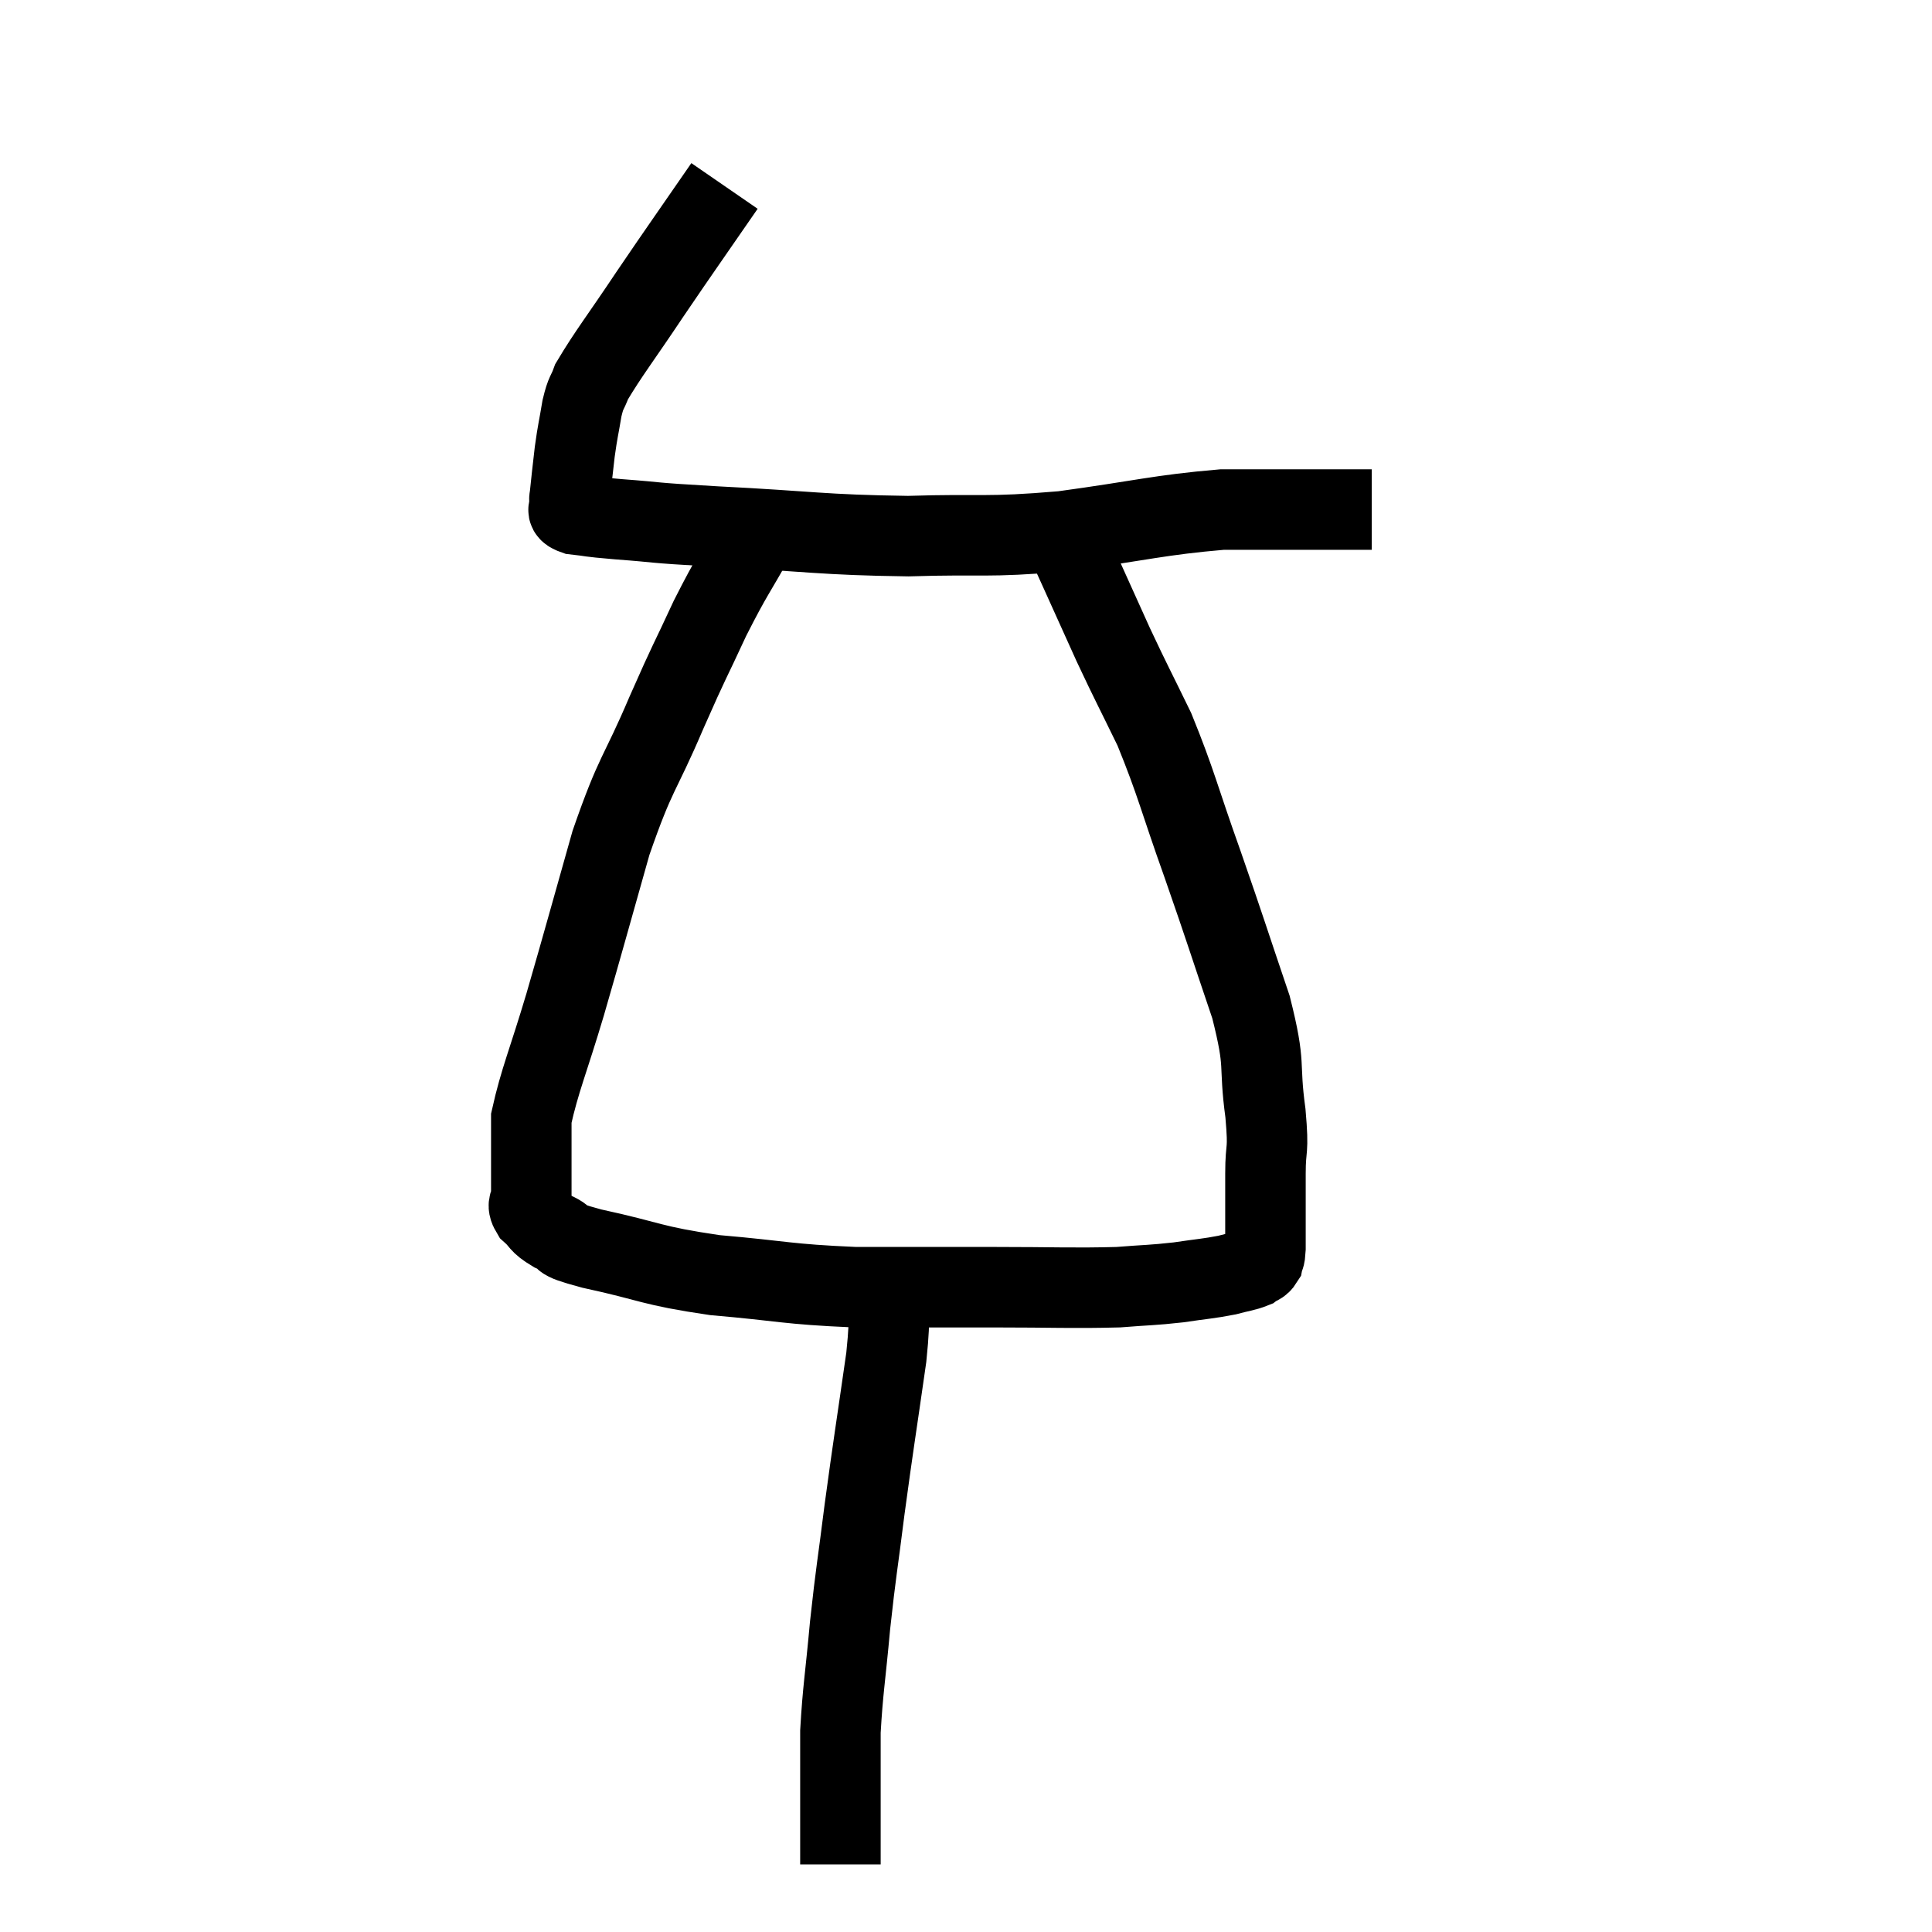 <svg width="48" height="48" viewBox="0 0 48 48" xmlns="http://www.w3.org/2000/svg"><path d="M 18 4.62 C 17.07 5.97, 16.965 6.105, 16.14 7.32 C 15.42 8.4, 15.12 8.775, 14.7 9.48 C 14.58 9.81, 14.565 9.705, 14.46 10.14 C 14.37 10.68, 14.355 10.68, 14.28 11.22 C 14.22 11.76, 14.19 11.985, 14.16 12.3 C 14.16 12.39, 14.13 12.36, 14.16 12.48 C 14.22 12.63, 13.98 12.675, 14.28 12.78 C 14.82 12.84, 14.49 12.825, 15.36 12.9 C 16.56 12.99, 15.96 12.975, 17.76 13.08 C 20.16 13.2, 20.4 13.29, 22.56 13.32 C 24.48 13.26, 24.45 13.365, 26.4 13.2 C 28.38 12.93, 28.785 12.795, 30.36 12.66 C 31.53 12.66, 31.995 12.66, 32.7 12.66 C 32.94 12.66, 32.985 12.66, 33.18 12.66 C 33.33 12.66, 33.285 12.66, 33.48 12.66 C 33.72 12.66, 33.81 12.66, 33.96 12.66 C 34.02 12.66, 34.05 12.66, 34.08 12.66 L 34.08 12.66" fill="none" stroke="black" stroke-width="2"></path><path d="M 18.84 13.2 C 18.24 14.28, 18.21 14.235, 17.64 15.36 C 17.1 16.53, 17.175 16.305, 16.56 17.7 C 15.87 19.32, 15.81 19.125, 15.18 20.94 C 14.61 22.95, 14.535 23.25, 14.04 24.96 C 13.62 26.37, 13.41 26.835, 13.2 27.78 C 13.2 28.26, 13.2 28.26, 13.2 28.74 C 13.2 29.22, 13.2 29.355, 13.2 29.7 C 13.2 29.91, 13.065 29.895, 13.2 30.12 C 13.47 30.36, 13.365 30.375, 13.74 30.6 C 14.22 30.81, 13.695 30.75, 14.7 31.02 C 16.23 31.35, 16.125 31.44, 17.76 31.68 C 19.5 31.83, 19.515 31.905, 21.24 31.98 C 22.95 31.98, 23.025 31.98, 24.66 31.98 C 26.22 31.98, 26.625 32.01, 27.78 31.98 C 28.53 31.92, 28.605 31.935, 29.28 31.86 C 29.88 31.77, 30.015 31.77, 30.48 31.68 C 30.81 31.59, 30.915 31.59, 31.14 31.5 C 31.26 31.41, 31.305 31.44, 31.38 31.32 C 31.41 31.17, 31.425 31.29, 31.44 31.02 C 31.44 30.63, 31.44 30.705, 31.44 30.24 C 31.44 29.7, 31.44 29.805, 31.44 29.16 C 31.44 28.41, 31.53 28.695, 31.44 27.66 C 31.26 26.34, 31.47 26.565, 31.08 25.02 C 30.48 23.25, 30.48 23.205, 29.88 21.48 C 29.28 19.8, 29.235 19.485, 28.68 18.12 C 28.17 17.07, 28.125 17.01, 27.66 16.02 C 27.24 15.09, 27.105 14.79, 26.82 14.16 C 26.67 13.83, 26.595 13.665, 26.52 13.5 C 26.52 13.5, 26.52 13.5, 26.52 13.5 L 26.52 13.5" fill="none" stroke="black" stroke-width="2"></path><path d="M 22.02 32.16 C 22.02 32.94, 22.155 32.385, 22.02 33.72 C 21.75 35.61, 21.705 35.835, 21.48 37.5 C 21.3 38.94, 21.27 39, 21.12 40.38 C 21 41.7, 20.94 41.97, 20.88 43.02 C 20.88 43.8, 20.88 43.83, 20.88 44.58 C 20.88 45.3, 20.88 45.585, 20.88 46.02 C 20.88 46.17, 20.88 46.245, 20.88 46.32 C 20.88 46.32, 20.88 46.32, 20.88 46.32 L 20.88 46.32" fill="none" stroke="black" stroke-width="2"></path></svg>